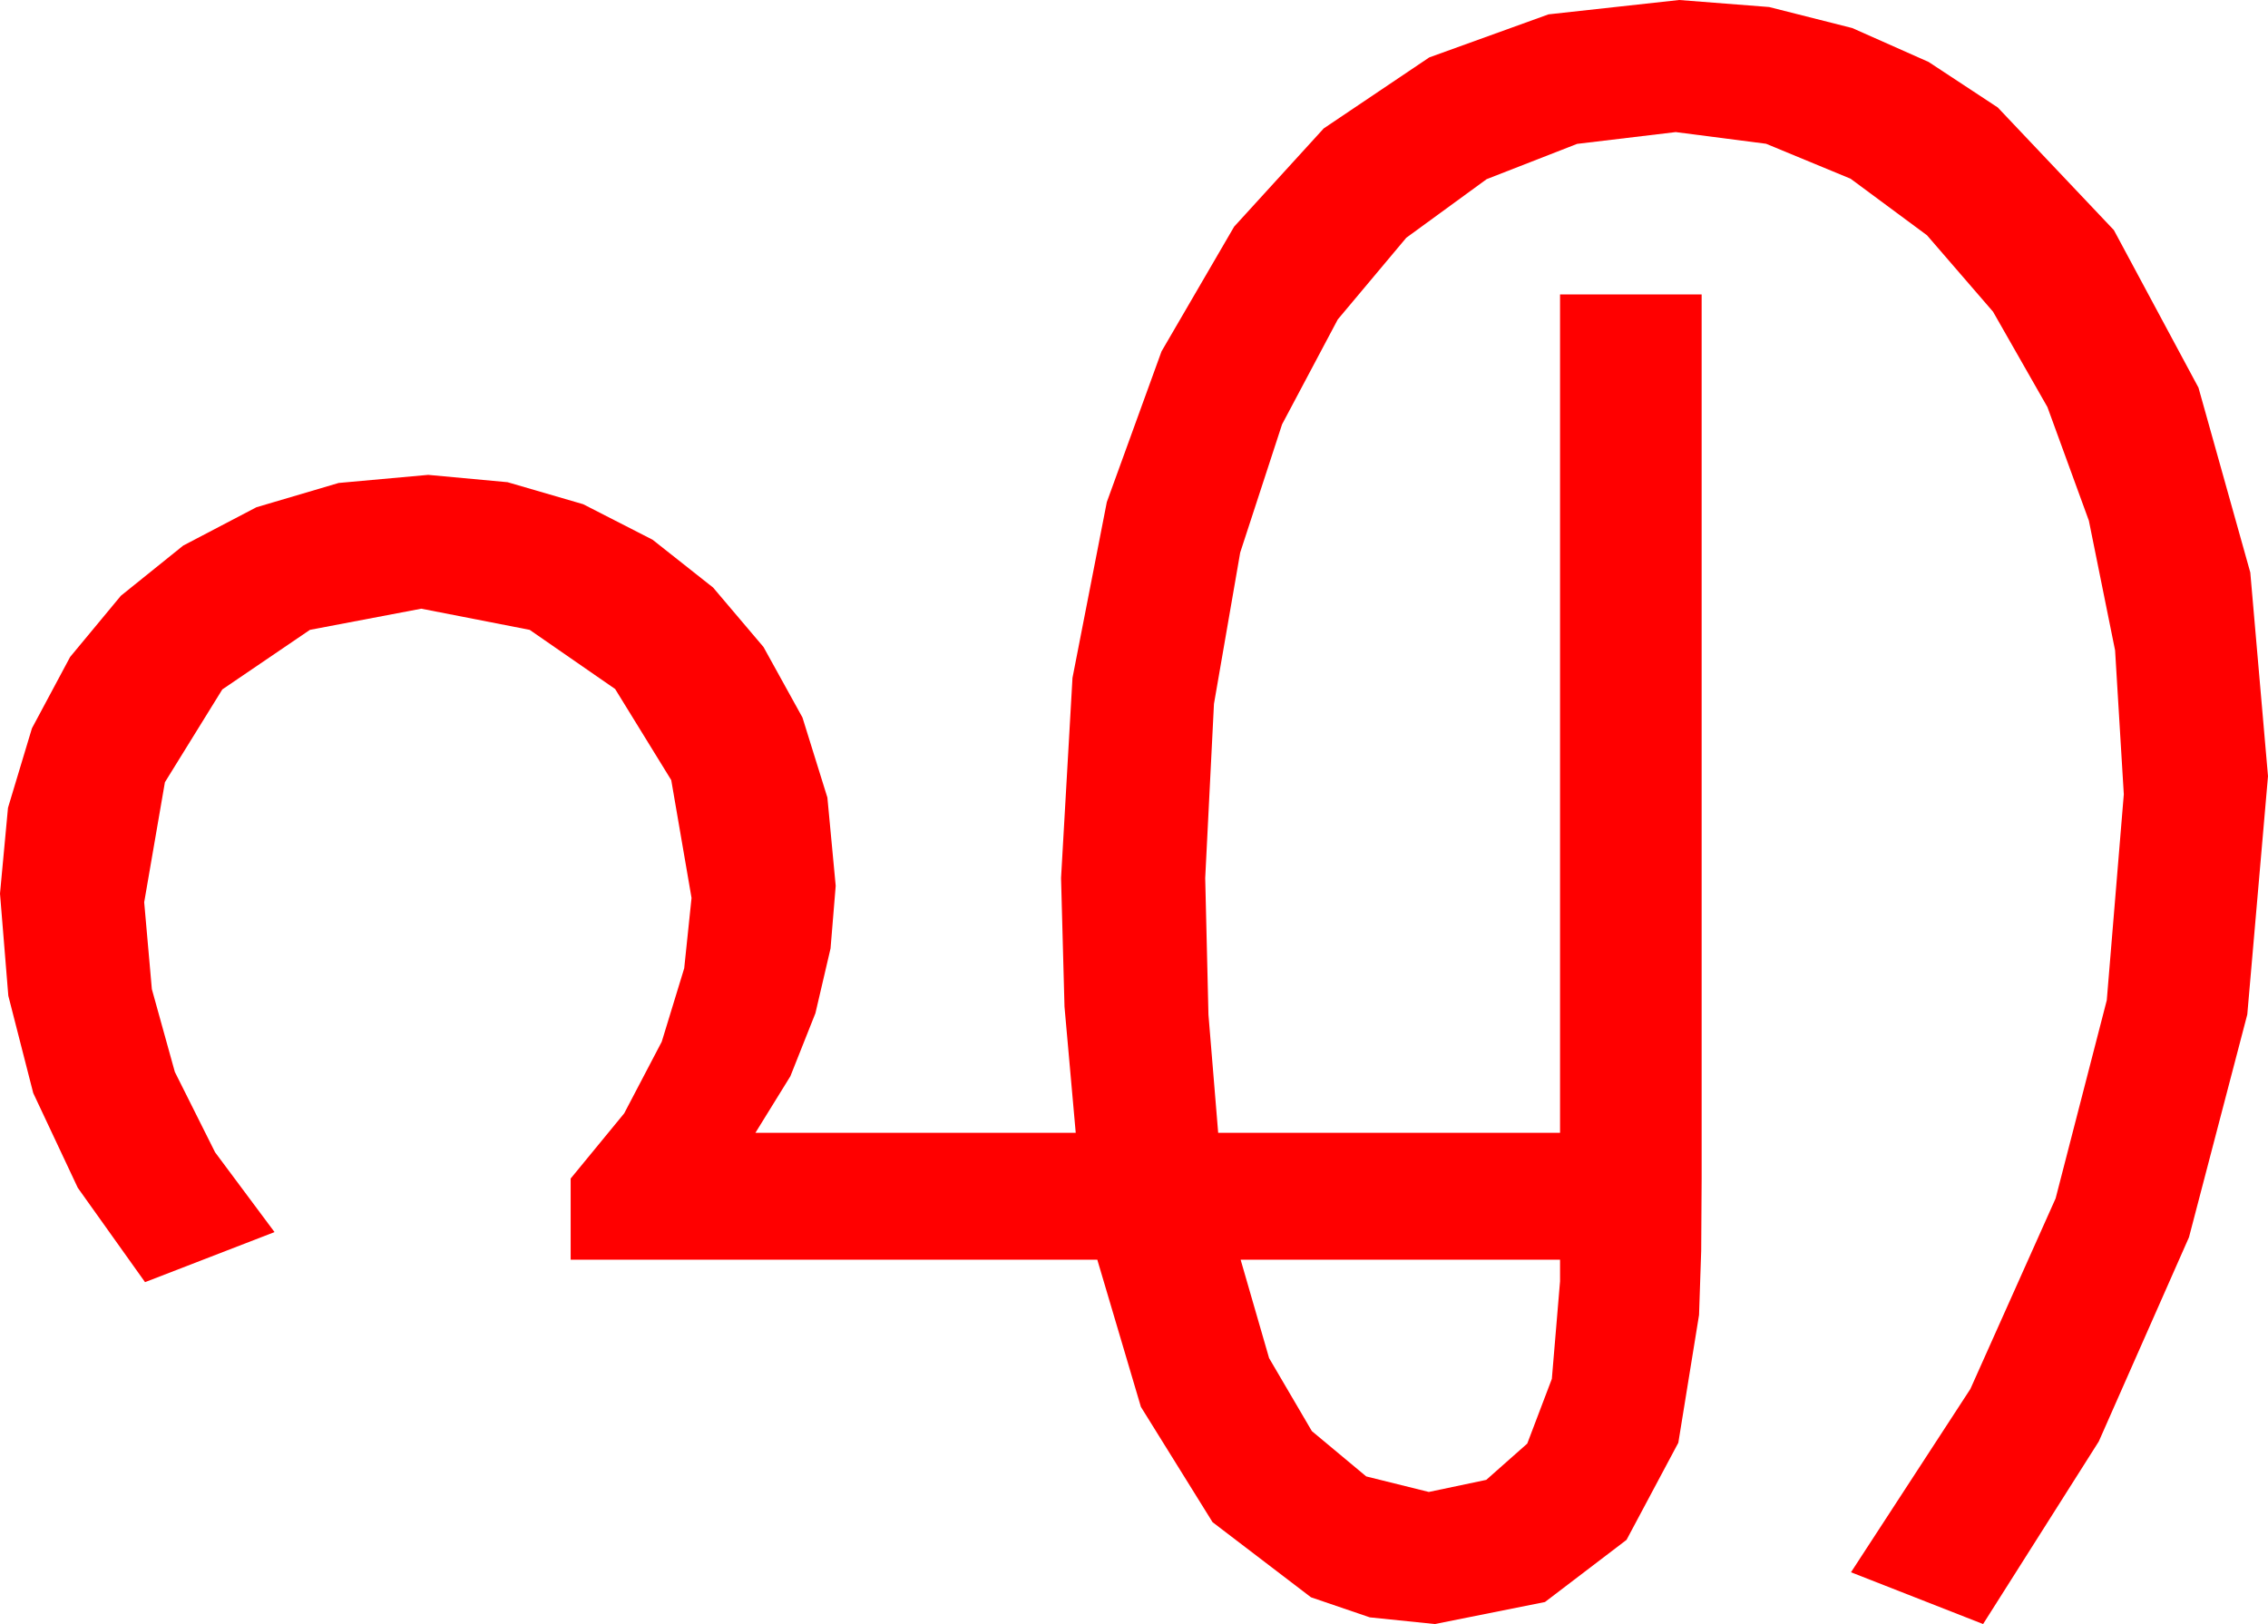 <?xml version="1.0" encoding="utf-8"?>
<!DOCTYPE svg PUBLIC "-//W3C//DTD SVG 1.1//EN" "http://www.w3.org/Graphics/SVG/1.1/DTD/svg11.dtd">
<svg width="76.963" height="55.107" xmlns="http://www.w3.org/2000/svg" xmlns:xlink="http://www.w3.org/1999/xlink" xmlns:xml="http://www.w3.org/XML/1998/namespace" version="1.1">
  <g>
    <g>
      <path style="fill:#FF0000;fill-opacity:1" d="M42.1,42.744L43.066,46.084 44.517,48.56 46.362,50.098 48.486,50.625 50.435,50.215 51.826,48.984 52.661,46.787 52.939,43.477 52.939,42.744 42.1,42.744z M56.982,0L60.033,0.238 62.856,0.952 65.446,2.102 67.793,3.647 71.733,7.808 74.604,13.154 76.362,19.424 76.963,26.338 76.26,34.424 74.282,41.982 71.221,48.911 67.295,55.107 62.812,53.35 66.863,47.131 69.756,40.664 71.492,33.94 72.07,26.953 71.774,22.068 70.884,17.666 69.478,13.813 67.632,10.576 65.391,7.983 62.798,6.064 59.93,4.878 56.865,4.482 53.518,4.882 50.449,6.079 47.721,8.068 45.396,10.84 43.506,14.399 42.085,18.75 41.195,23.884 40.898,29.795 41.008,34.431 41.338,38.438 52.939,38.438 52.939,9.99 57.744,9.99 57.744,39.99 57.729,42.437 57.656,44.619 56.953,48.955 55.195,52.251 52.427,54.36 48.691,55.107 46.483,54.88 44.487,54.199 41.147,51.65 38.716,47.739 37.236,42.744 19.365,42.744 19.365,39.99 21.182,37.778 22.456,35.347 23.218,32.856 23.467,30.469 22.778,26.47 20.874,23.379 17.974,21.372 14.297,20.654 10.518,21.372 7.544,23.394 5.596,26.543 4.893,30.615 5.153,33.563 5.933,36.372 7.299,39.1 9.316,41.807 4.922,43.506 2.64,40.305 1.128,37.09 0.282,33.787 0,30.322 0.271,27.411 1.084,24.712 2.38,22.291 4.102,20.215 6.218,18.512 8.701,17.212 11.492,16.388 14.531,16.113 17.223,16.362 19.79,17.109 22.145,18.314 24.199,19.937 25.909,21.954 27.231,24.346 28.077,27.063 28.359,30.059 28.184,32.183 27.671,34.38 26.821,36.519 25.635,38.438 36.504,38.438 36.123,34.16 36.006,29.795 36.394,23.002 37.559,17.036 39.415,11.924 41.88,7.69 44.919,4.358 48.501,1.948 52.548,0.487 56.982,0z" />
    </g>
  </g>
</svg>